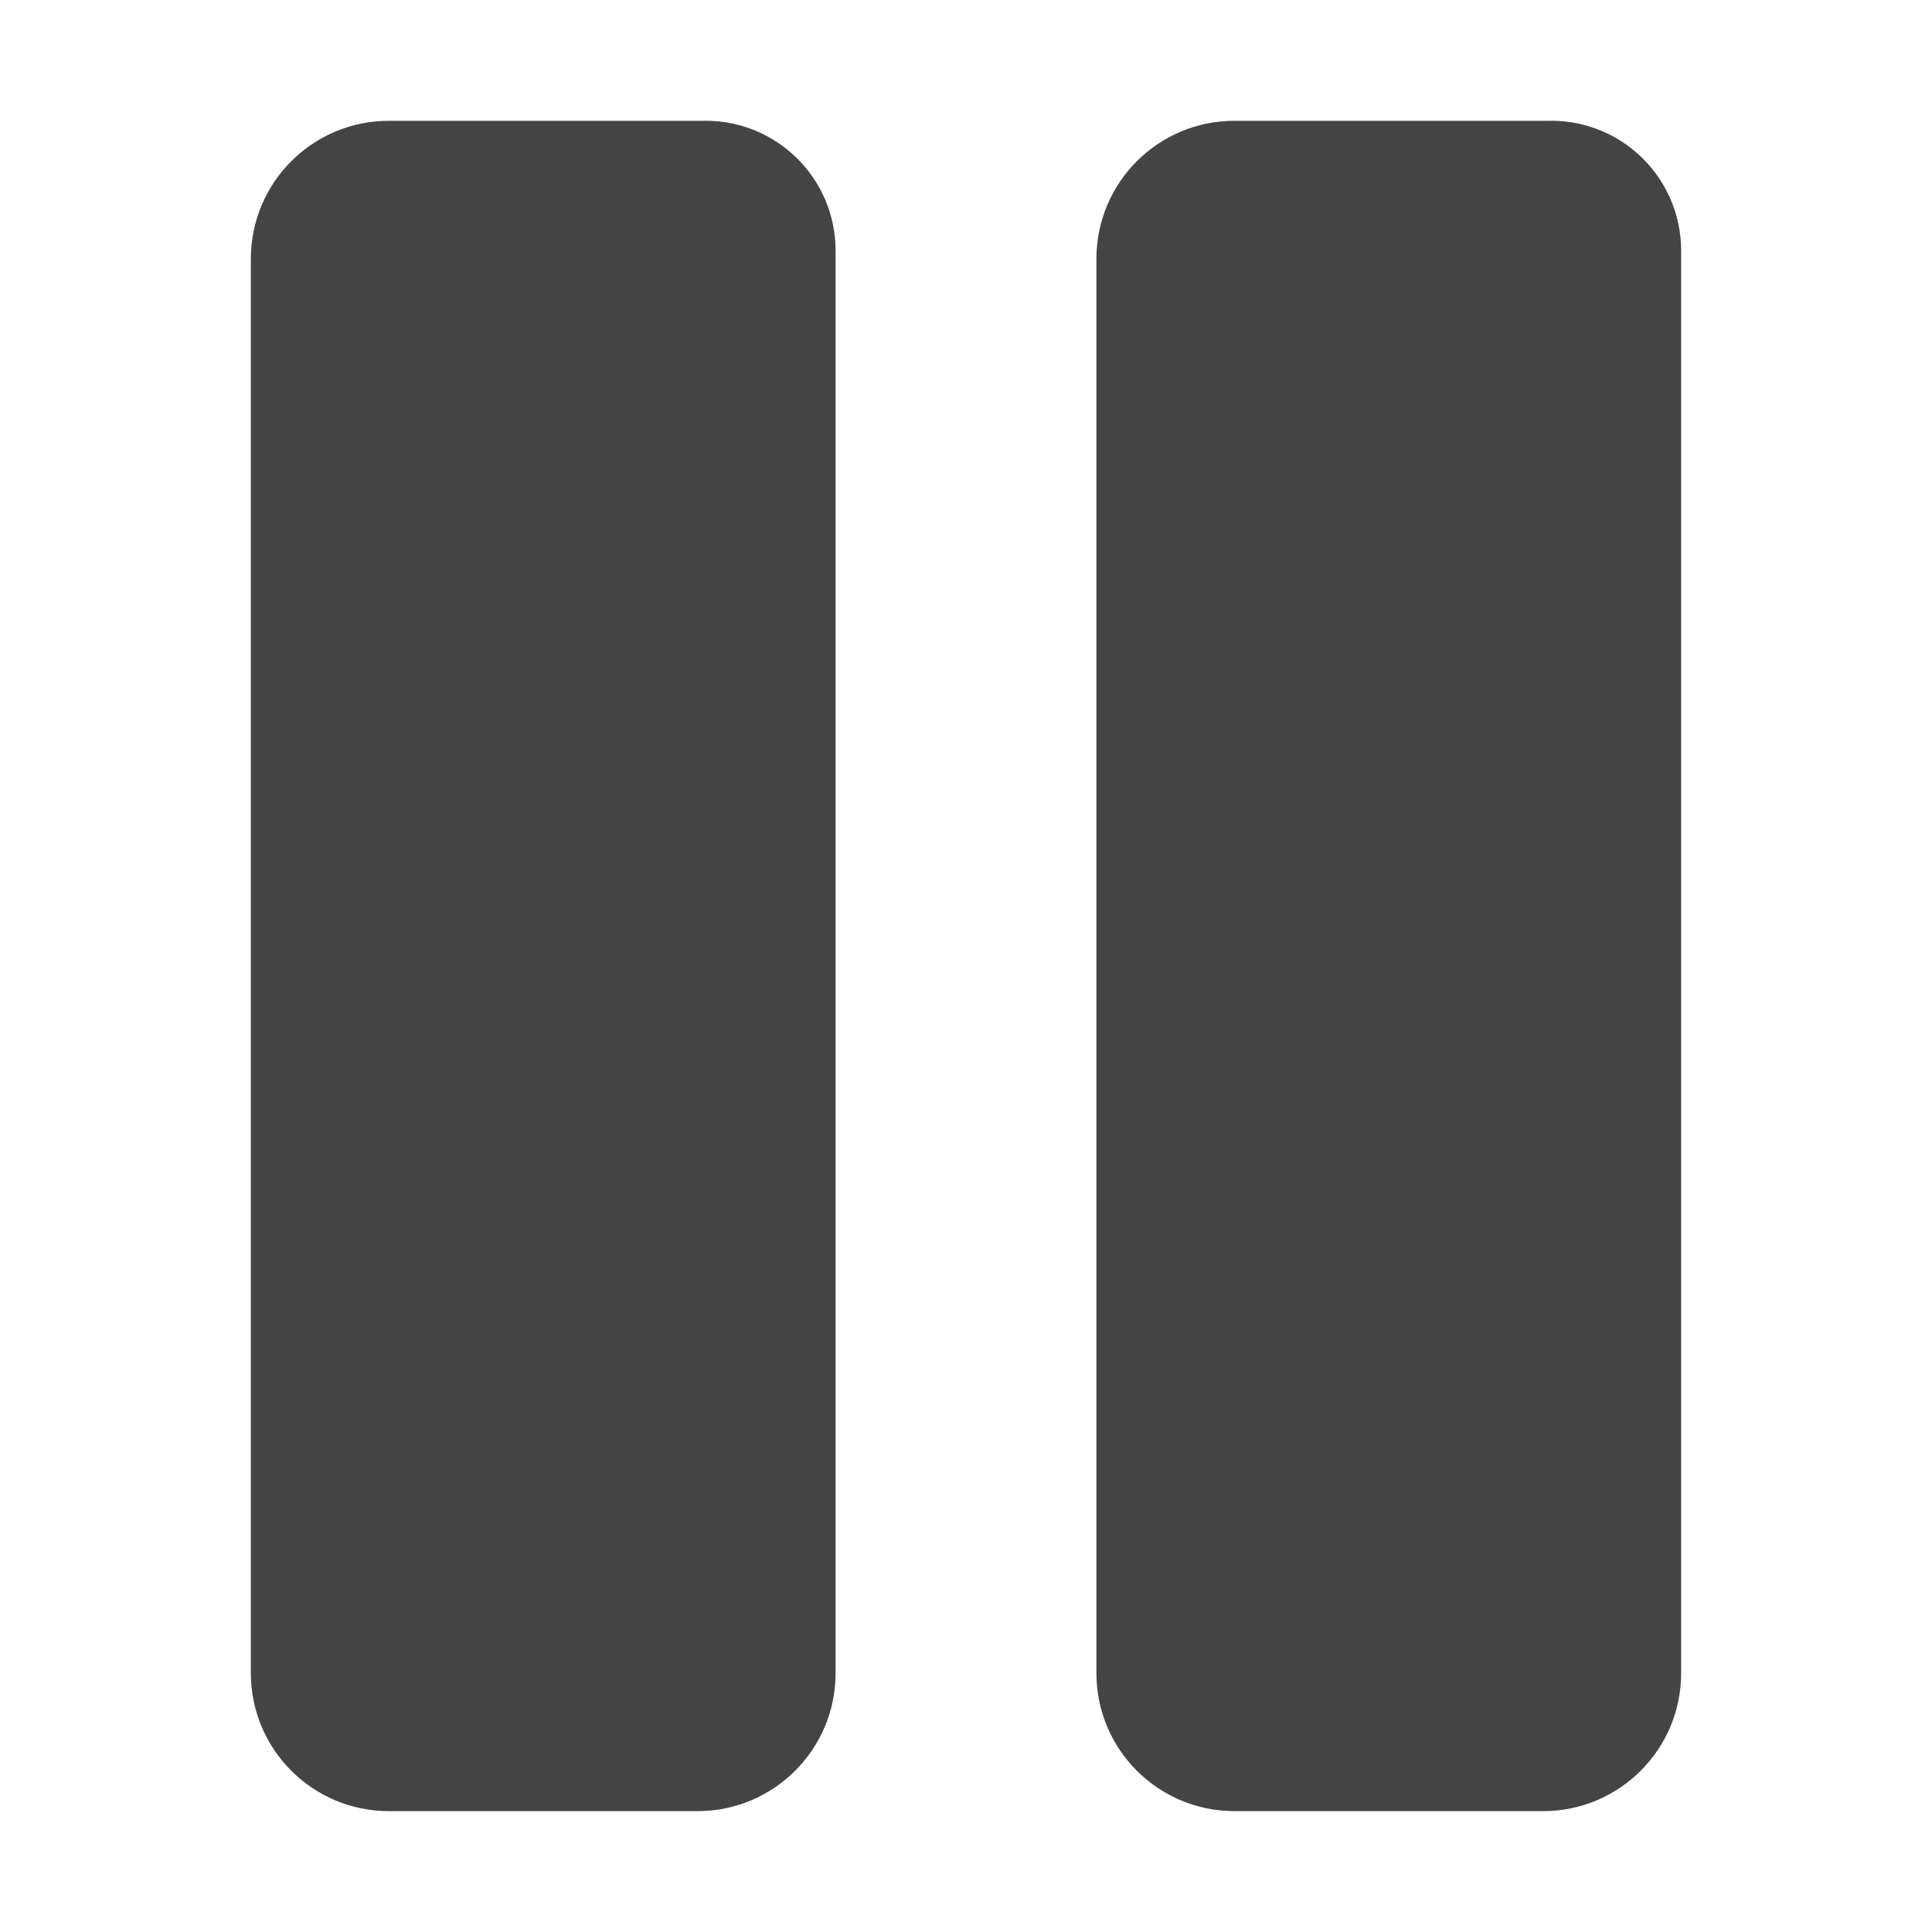 <!-- Generated by IcoMoon.io -->
<svg version="1.1" xmlns="http://www.w3.org/2000/svg" width="32" height="32" viewBox="0 0 32 32">
<title>pause</title>
<path fill="#444" d="M11.687 2.001h-5.246c-1.263 0-2.286 1.023-2.286 2.286v23.425c0 1.263 1.023 2.286 2.286 2.286h5.113c1.263 0 2.286-1.023 2.286-2.286v-23.558c0-1.191-0.962-2.154-2.154-2.154zM25.692 2.001h-5.246c-1.263 0-2.286 1.023-2.286 2.286v23.425c0 1.263 1.023 2.286 2.286 2.286h5.113c1.263 0 2.286-1.023 2.286-2.286v-23.558c0-1.191-0.962-2.154-2.154-2.154z"></path>
</svg>
